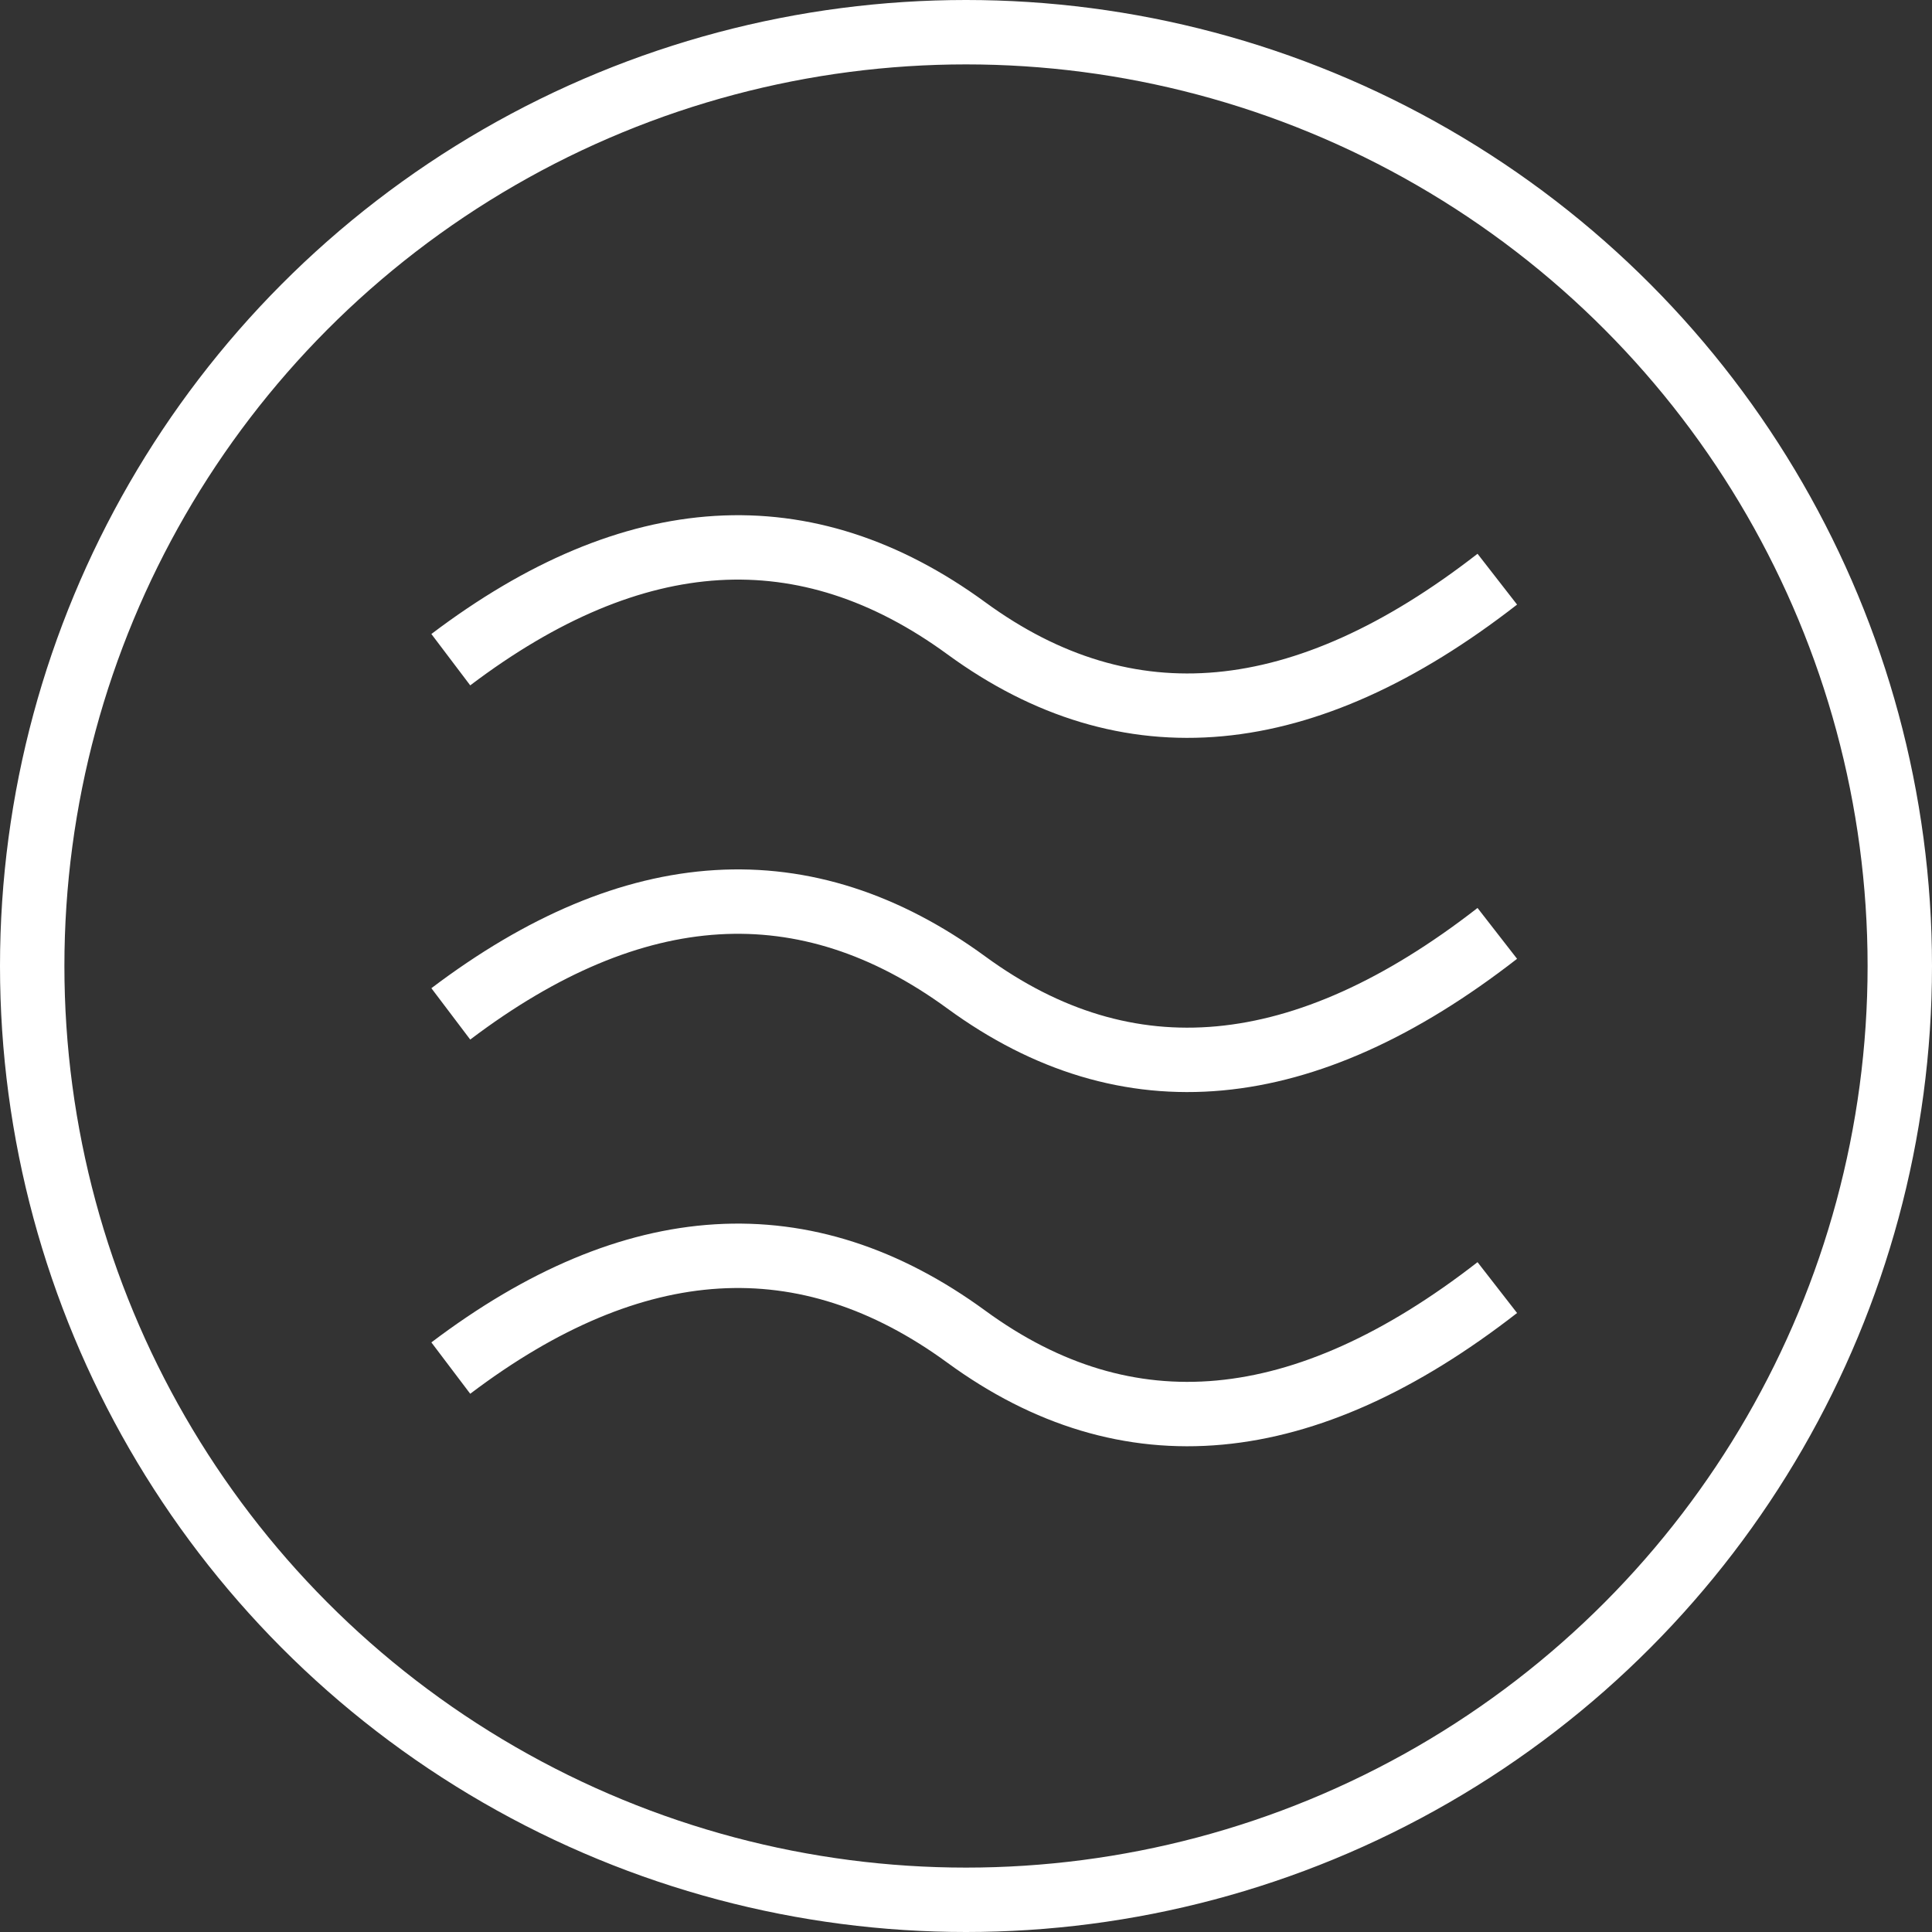 <?xml version="1.0" encoding="UTF-8"?>
<svg width="60px" height="60px" viewBox="0 0 60 60" version="1.1" xmlns="http://www.w3.org/2000/svg" xmlns:xlink="http://www.w3.org/1999/xlink">
    <rect x="0" y="0" width="60" height="60" fill="#333333" stroke="none"/>
    <!-- Generator: Sketch 49.2 (51160) - http://www.bohemiancoding.com/sketch -->
    <title>5</title>
    <desc>Created with Sketch.</desc>
    <defs></defs>
    <g id="Page-1" stroke="none" stroke-width="1" fill="none" fill-rule="evenodd">
        <g id="首页" transform="translate(-1735, -75)" stroke="#FFFFFF" stroke-width="2">
            <g id="Group" transform="translate(1735, 75)">
                <g id="Group-16" transform="translate(1, 1)">
                    <circle id="Oval" cx="29" cy="29" r="29"></circle>
                    <path d="M13,19.487 C18.682,15.189 24.019,14.864 29.012,18.513 C34.004,22.162 39.5,21.654 45.5,16.987" id="Path-5"></path>
                    <path d="M13,30.487 C18.682,26.189 24.019,25.864 29.012,29.513 C34.004,33.162 39.5,32.654 45.5,27.987" id="Path-5-Copy"></path>
                    <path d="M13,41.487 C18.682,37.189 24.019,36.864 29.012,40.513 C34.004,44.162 39.5,43.654 45.5,38.987" id="Path-5-Copy-2"></path>
                </g>
            </g>
        </g>
    </g>
</svg>